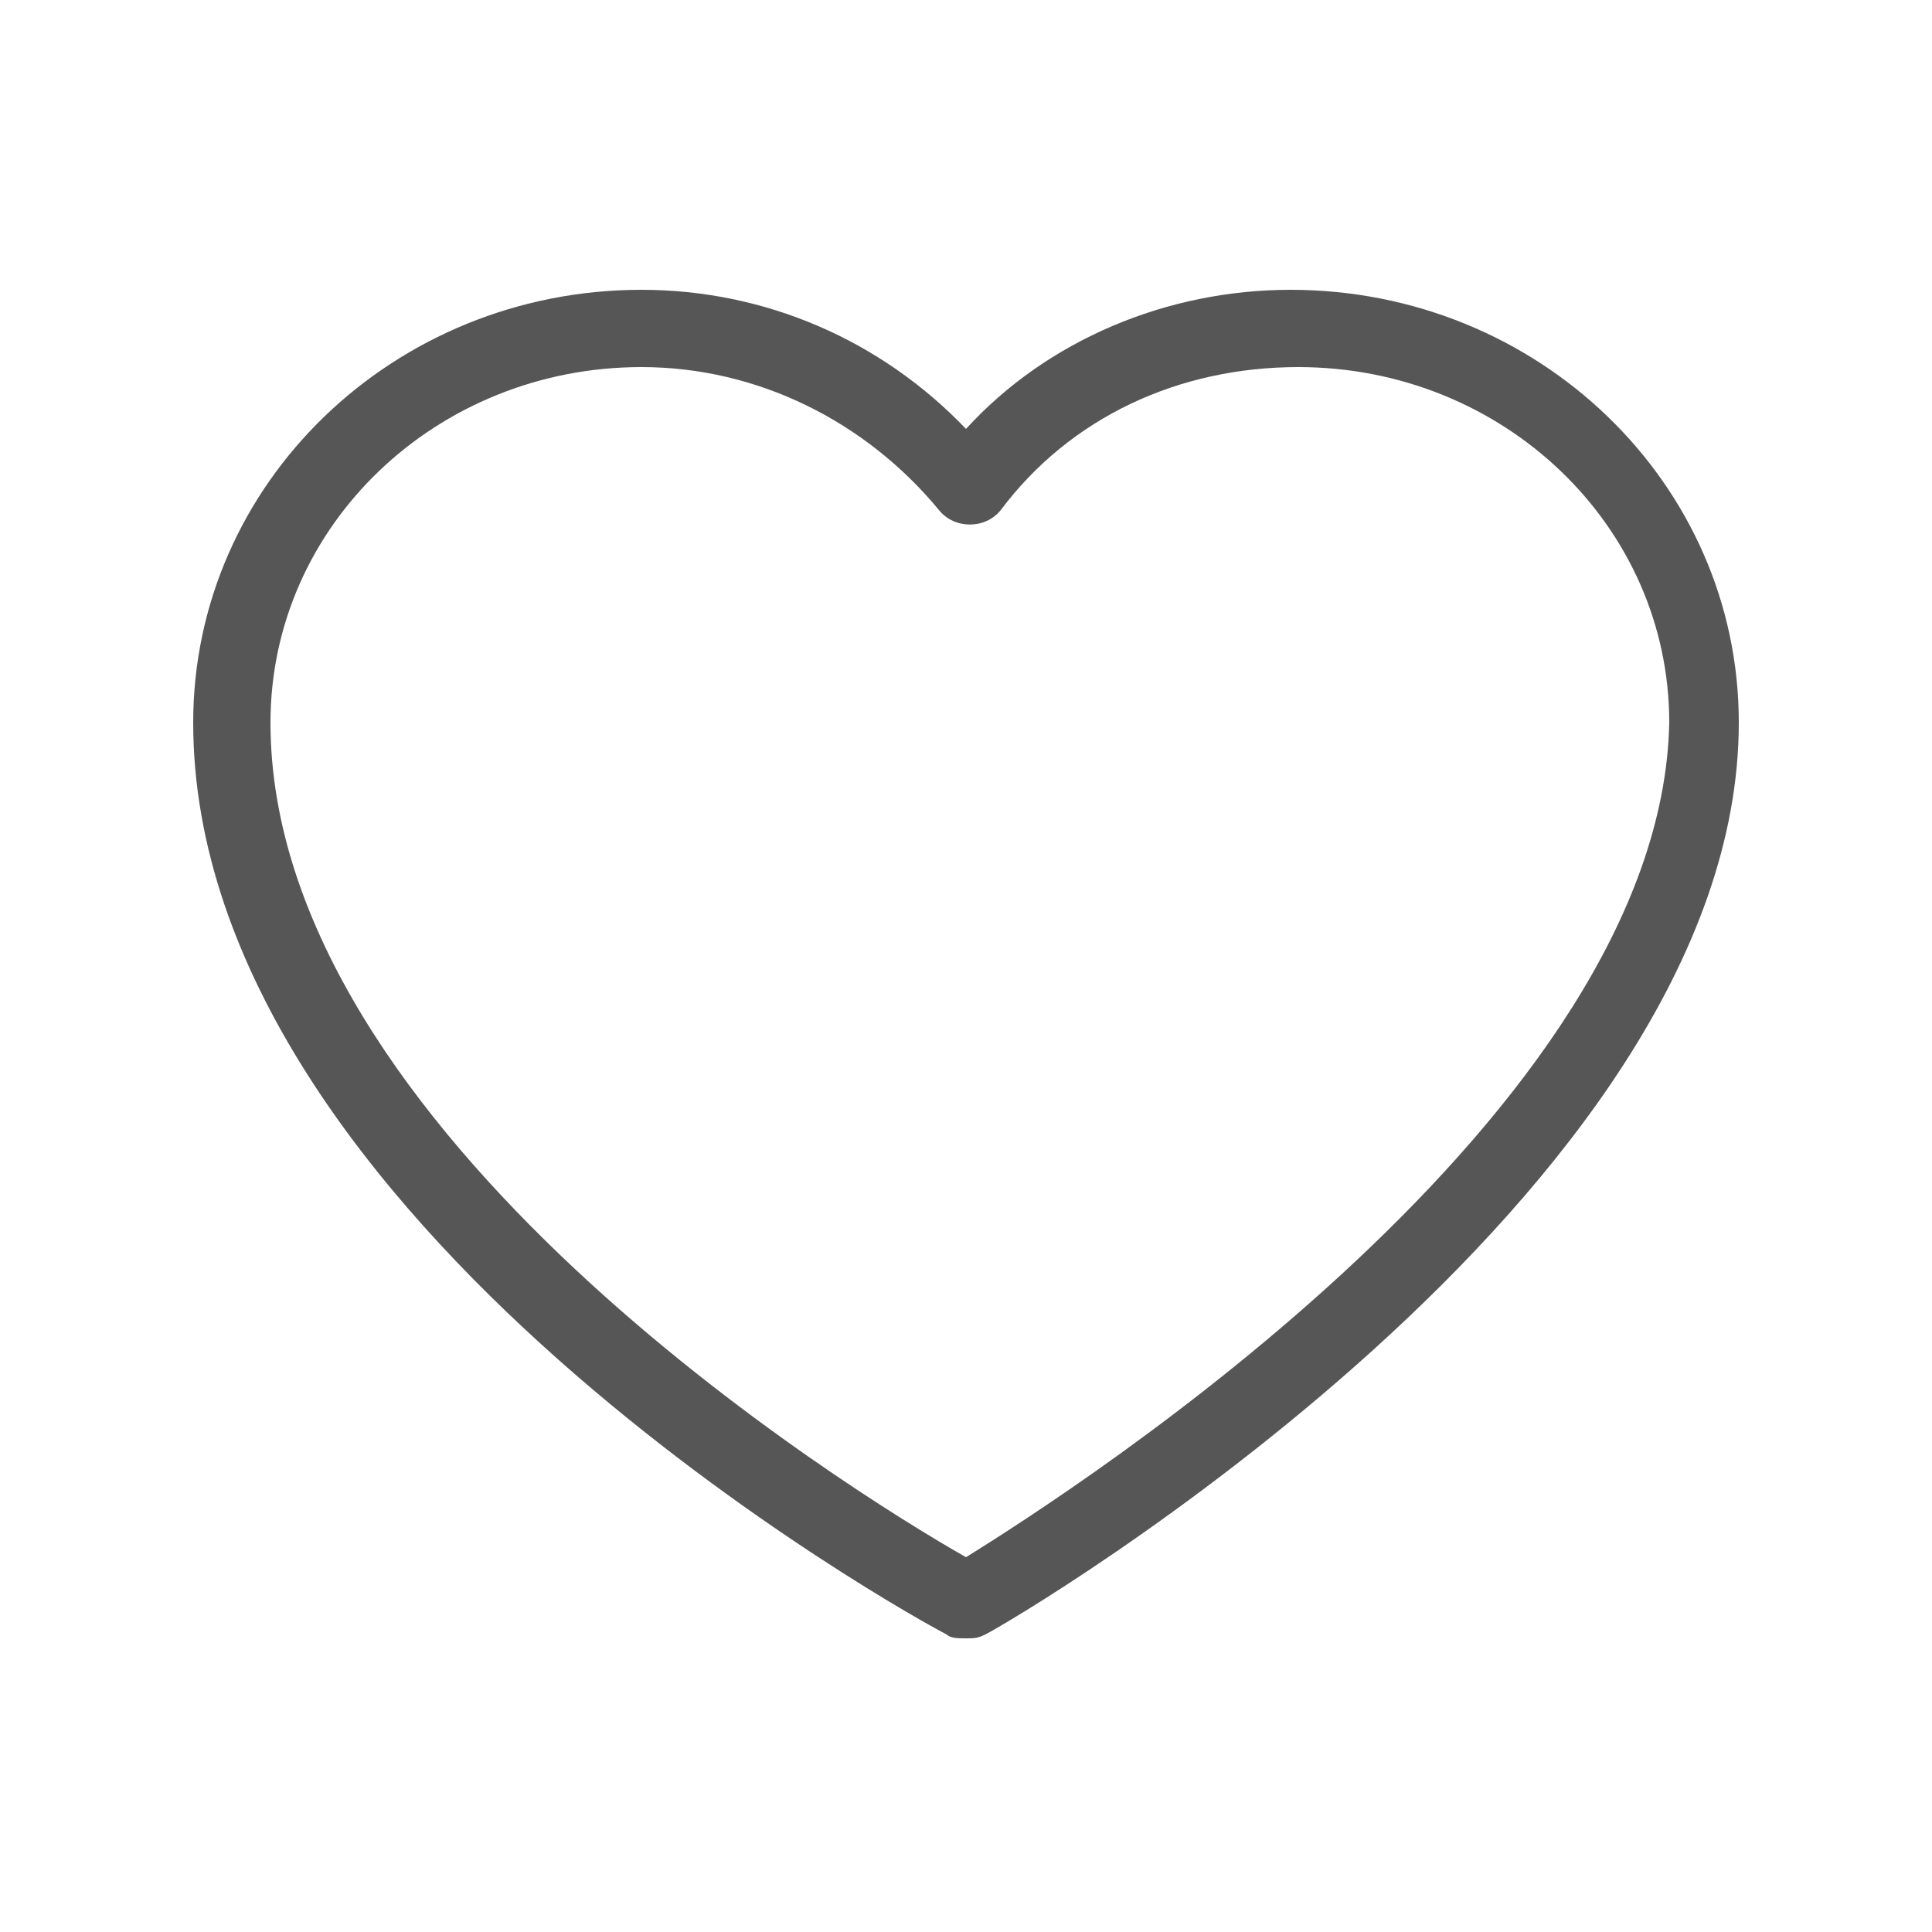 <?xml version="1.0" encoding="utf-8"?>
<!-- Generator: Adobe Illustrator 22.1.0, SVG Export Plug-In . SVG Version: 6.00 Build 0)  -->
<svg version="1.1" xmlns="http://www.w3.org/2000/svg" xmlns:xlink="http://www.w3.org/1999/xlink" x="0px" y="0px"
	 viewBox="0 0 50 50" style="enable-background:new 0 0 50 50;" xml:space="preserve">
<style type="text/css">
	.st0{fill:#575656;}
	.st1{fill:#23B248;}
	.st2{fill:#F80000;}
</style>
<g id="Capa_1">
	<g>
		<path class="st0" d="M33.4,7.5c-3.2,0-6.3,1.3-8.4,3.6c-2.2-2.3-5.2-3.6-8.4-3.6C10.2,7.5,5,12.5,5,18.7
			c0,12.9,18.7,23.2,19.5,23.6c0.1,0.1,0.3,0.1,0.5,0.1c0.2,0,0.3,0,0.5-0.1C26.3,41.9,45,30.9,45,18.7C45,12.5,39.8,7.5,33.4,7.5z
			 M25,40.3C22,38.6,7,29.3,7,18.7c0-5.1,4.3-9.2,9.6-9.2c3,0,5.8,1.4,7.7,3.7c0.4,0.5,1.2,0.5,1.6,0c1.8-2.4,4.6-3.7,7.7-3.7
			c5.3,0,9.6,4.1,9.6,9.2C43,28.8,27.9,38.5,25,40.3z"/>
	</g>
</g>
<g id="Capa_2">
</g>
</svg>
